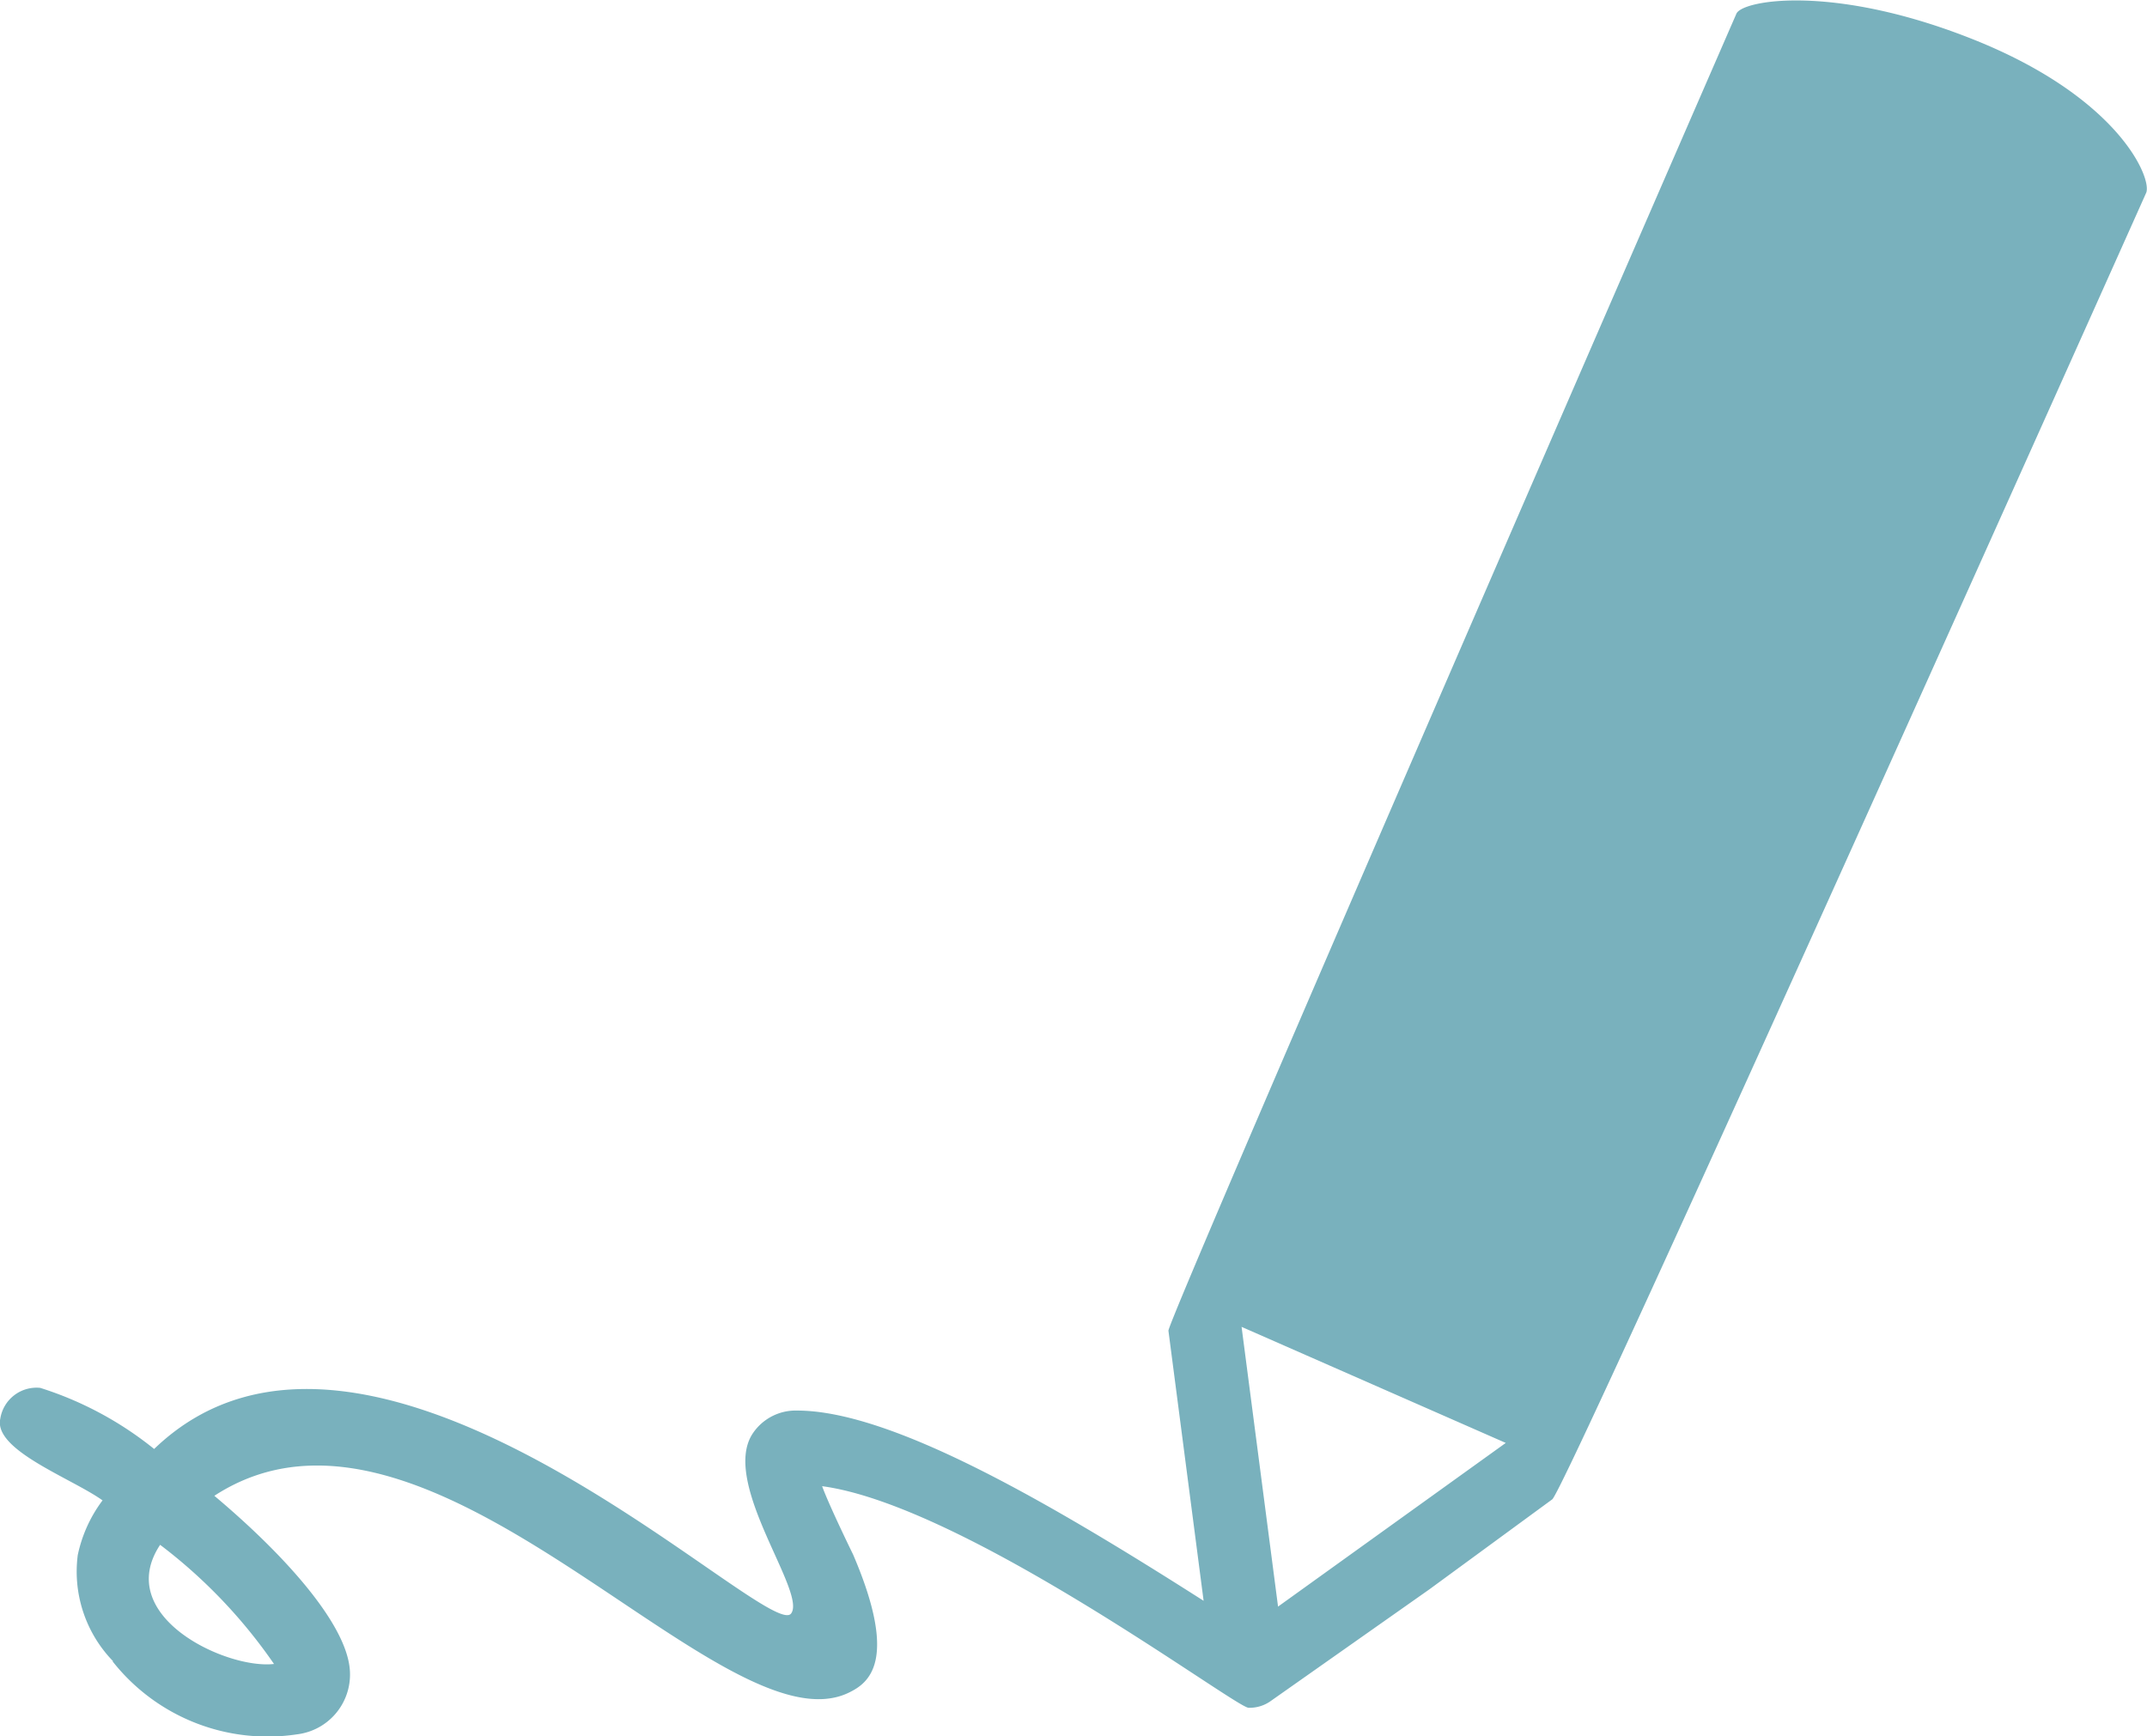<svg xmlns="http://www.w3.org/2000/svg" width="54.921" height="44.426" viewBox="0 0 54.921 44.426">
  <g id="noun-contract-1012062" transform="translate(-177.989 -79.511)">
    <path id="Path_31767" data-name="Path 31767" d="M180.878,122.014a3.292,3.292,0,0,1-.9-2.712,3.547,3.547,0,0,1,.634-1.4c-.791-.567-2.8-1.286-2.615-2.094a.939.939,0,0,1,1.02-.785,8.892,8.892,0,0,1,2.915,1.564c5.524-5.324,15.707,4.977,16.293,4.211.411-.539-1.8-3.326-.99-4.594a1.319,1.319,0,0,1,1.143-.6c2.4,0,6.4,2.316,10.4,4.868l-.9-6.911c-.028-.276,14.529-33.7,14.529-33.7.157-.355,2.545-.769,6.161.7,3.646,1.485,4.478,3.528,4.32,3.886,0,0-14.834,33.168-15.192,33.429l-3.139,2.3-4.059,2.858a.926.926,0,0,1-.543.175h-.028c-.341-.009-7.25-5.179-10.908-5.67.186.51.794,1.752.794,1.752,1.178,2.747.381,3.29-.105,3.528-3.254,1.594-10.7-8.637-16.236-5.034,1.8,1.512,3.424,3.314,3.469,4.508a1.54,1.54,0,0,1-1.35,1.595,5.047,5.047,0,0,1-4.719-1.863Zm1.207-2.975c-1.212,1.832,1.7,3.191,2.913,3.049A13.254,13.254,0,0,0,182.085,119.039Zm27.664-5.577.933,7.158,5.825-4.188Z" fill="#79b1bd"/>
  </g>
</svg>
